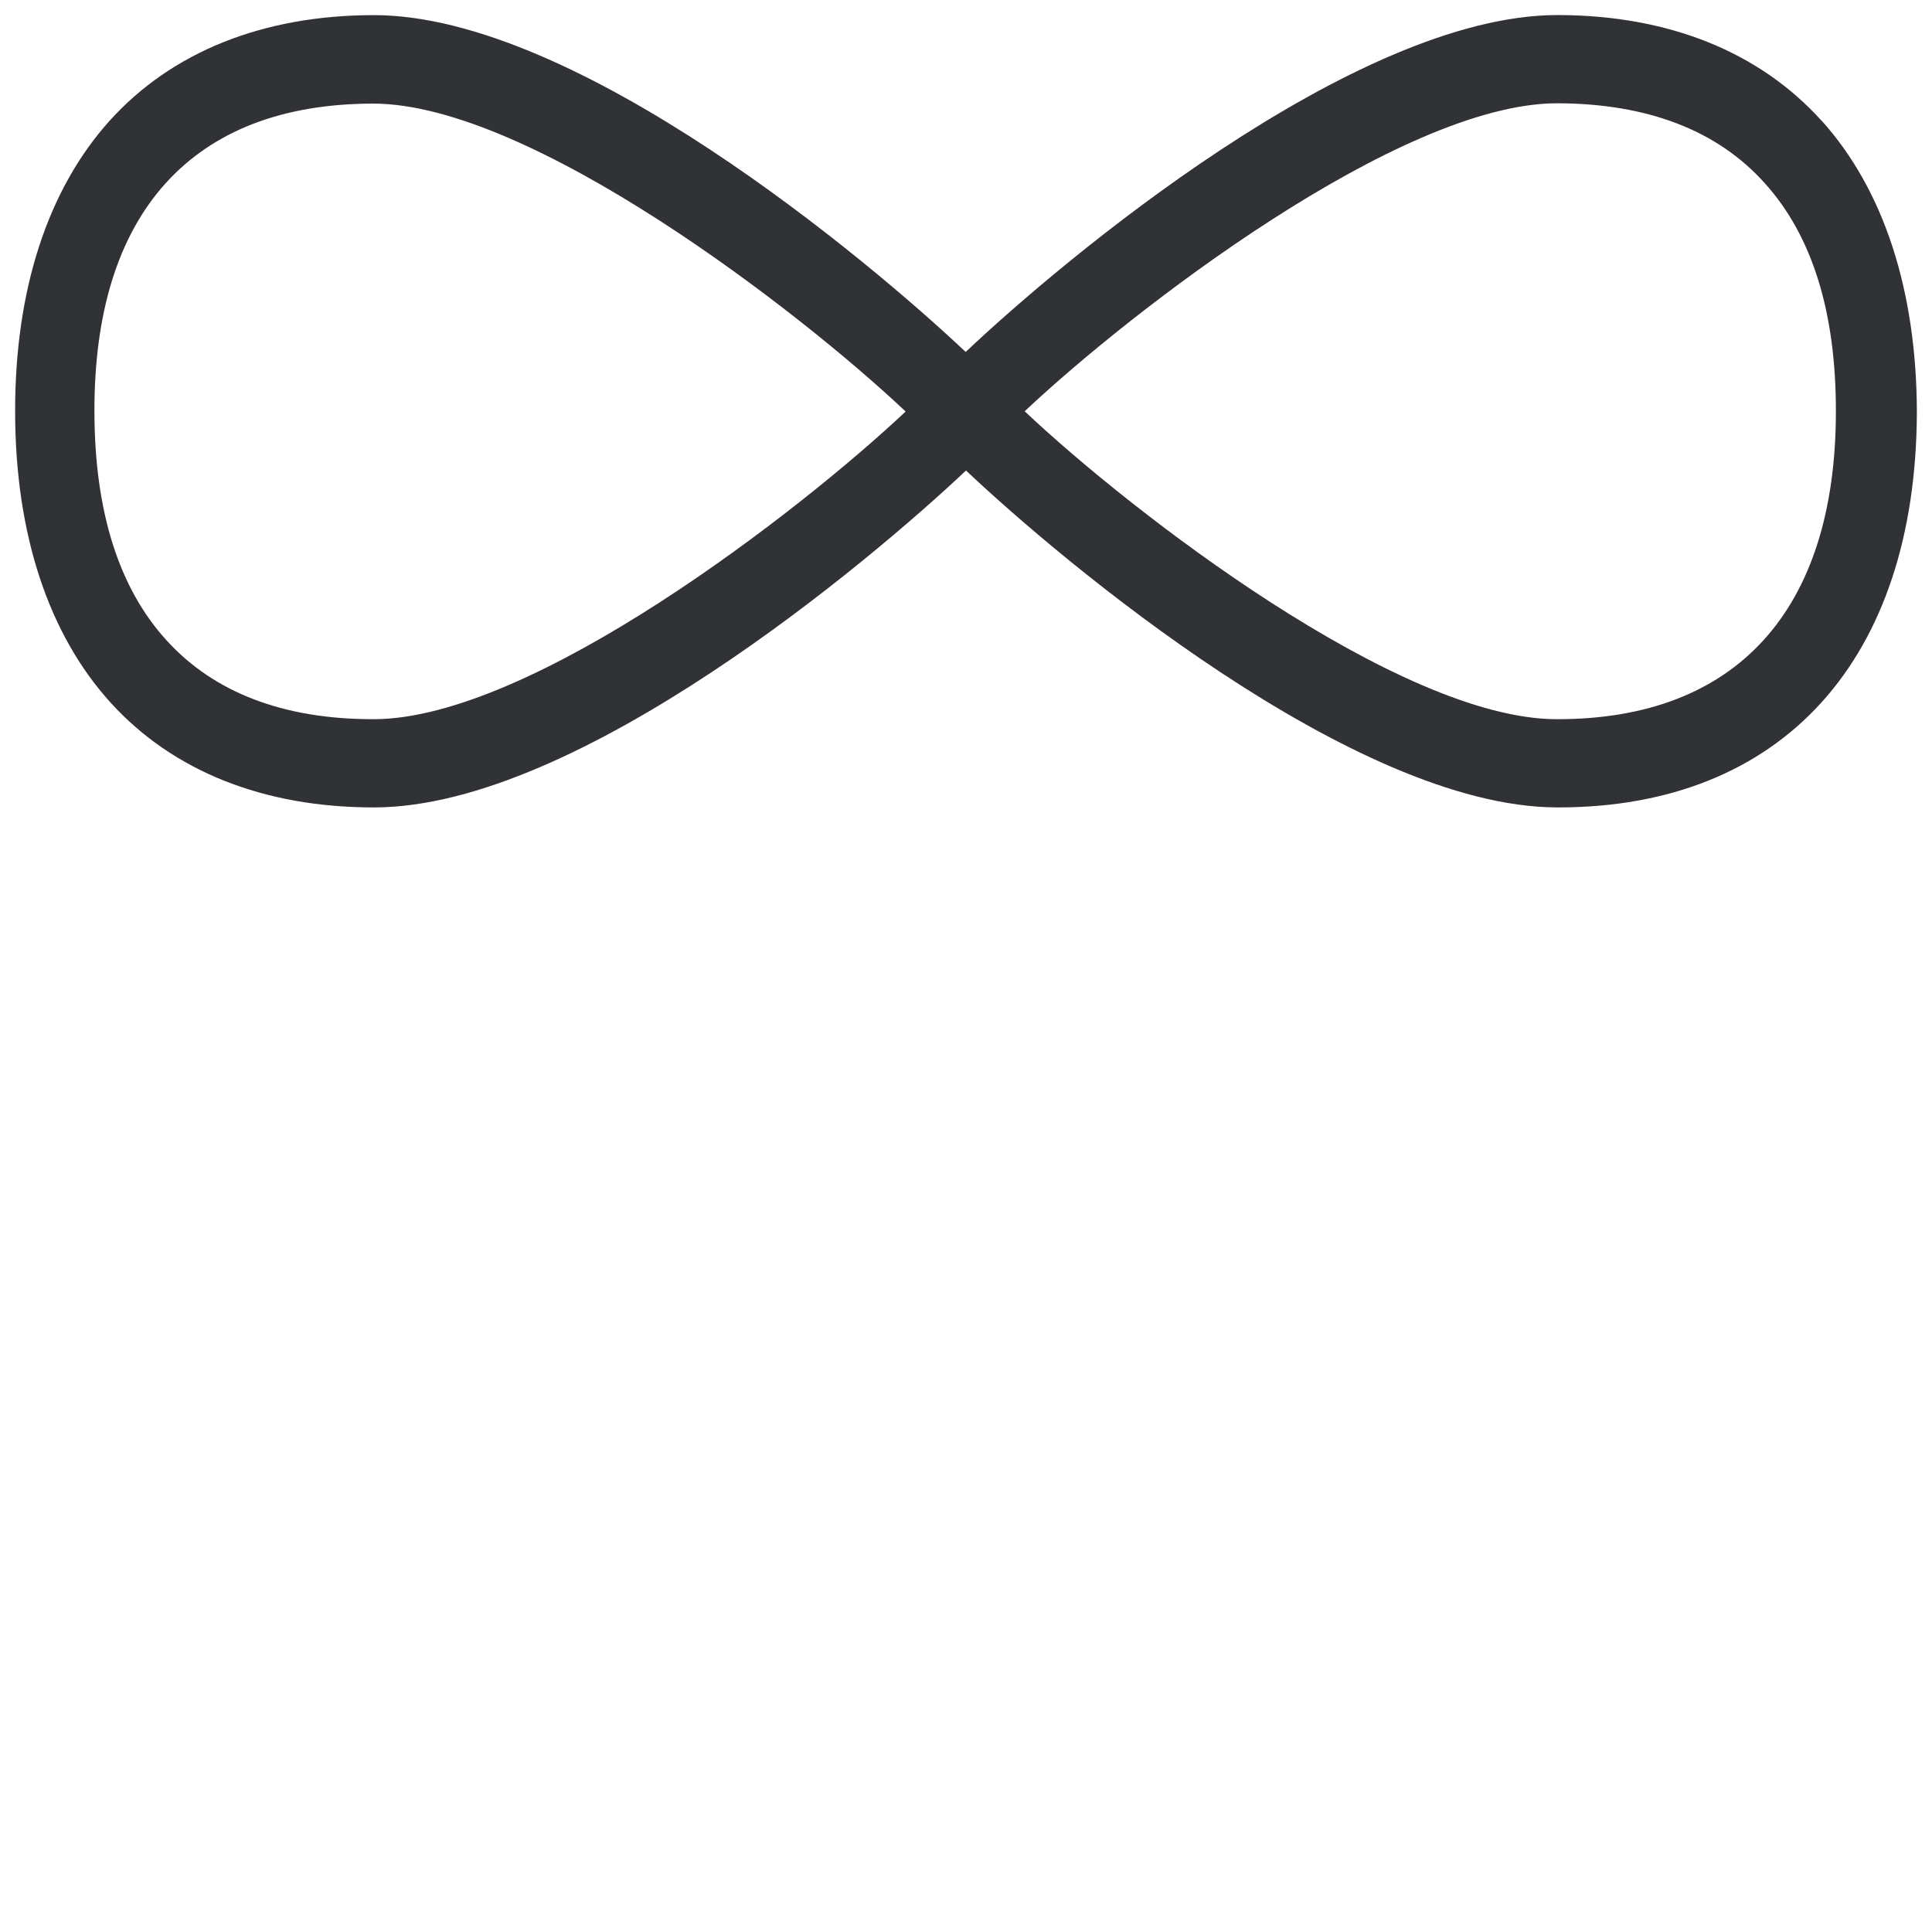 <svg width="24" height="24" viewBox="0 0 24 24" xmlns="http://www.w3.org/2000/svg"><path d="M19.35 8.934h-.02c-1.953-.007-5.277-2.575-6.601-3.825 1.327-1.25 4.662-3.826 6.615-3.826h.007c1.116.004 1.983.336 2.571.992.592.655.887 1.61.884 2.844-.003 2.46-1.234 3.815-3.455 3.815m-14.7 0h-.02c-1.109 0-1.97-.33-2.558-.975-.595-.649-.897-1.603-.9-2.837-.004-1.23.292-2.188.883-2.844.592-.655 1.456-.988 2.572-.991h.007c1.953 0 5.287 2.571 6.615 3.825C9.929 6.356 6.608 8.927 4.65 8.934m17.98-7.432C21.858.645 20.73.19 19.357.187h-.01c-2.524 0-6.154 3.053-7.351 4.185C10.796 3.24 7.169.188 4.645.188h-.01C3.263.19 2.13.647 1.36 1.502.59 2.359.184 3.609.188 5.122.19 6.635.604 7.885 1.38 8.735c.773.847 1.899 1.295 3.26 1.295h.02C7.19 10.02 10.803 6.974 12 5.845c1.197 1.13 4.814 4.174 7.335 4.185h.023c2.78 0 4.444-1.832 4.454-4.908-.003-1.51-.41-2.763-1.18-3.62" fill="#313235" fill-rule="nonzero"/></svg>